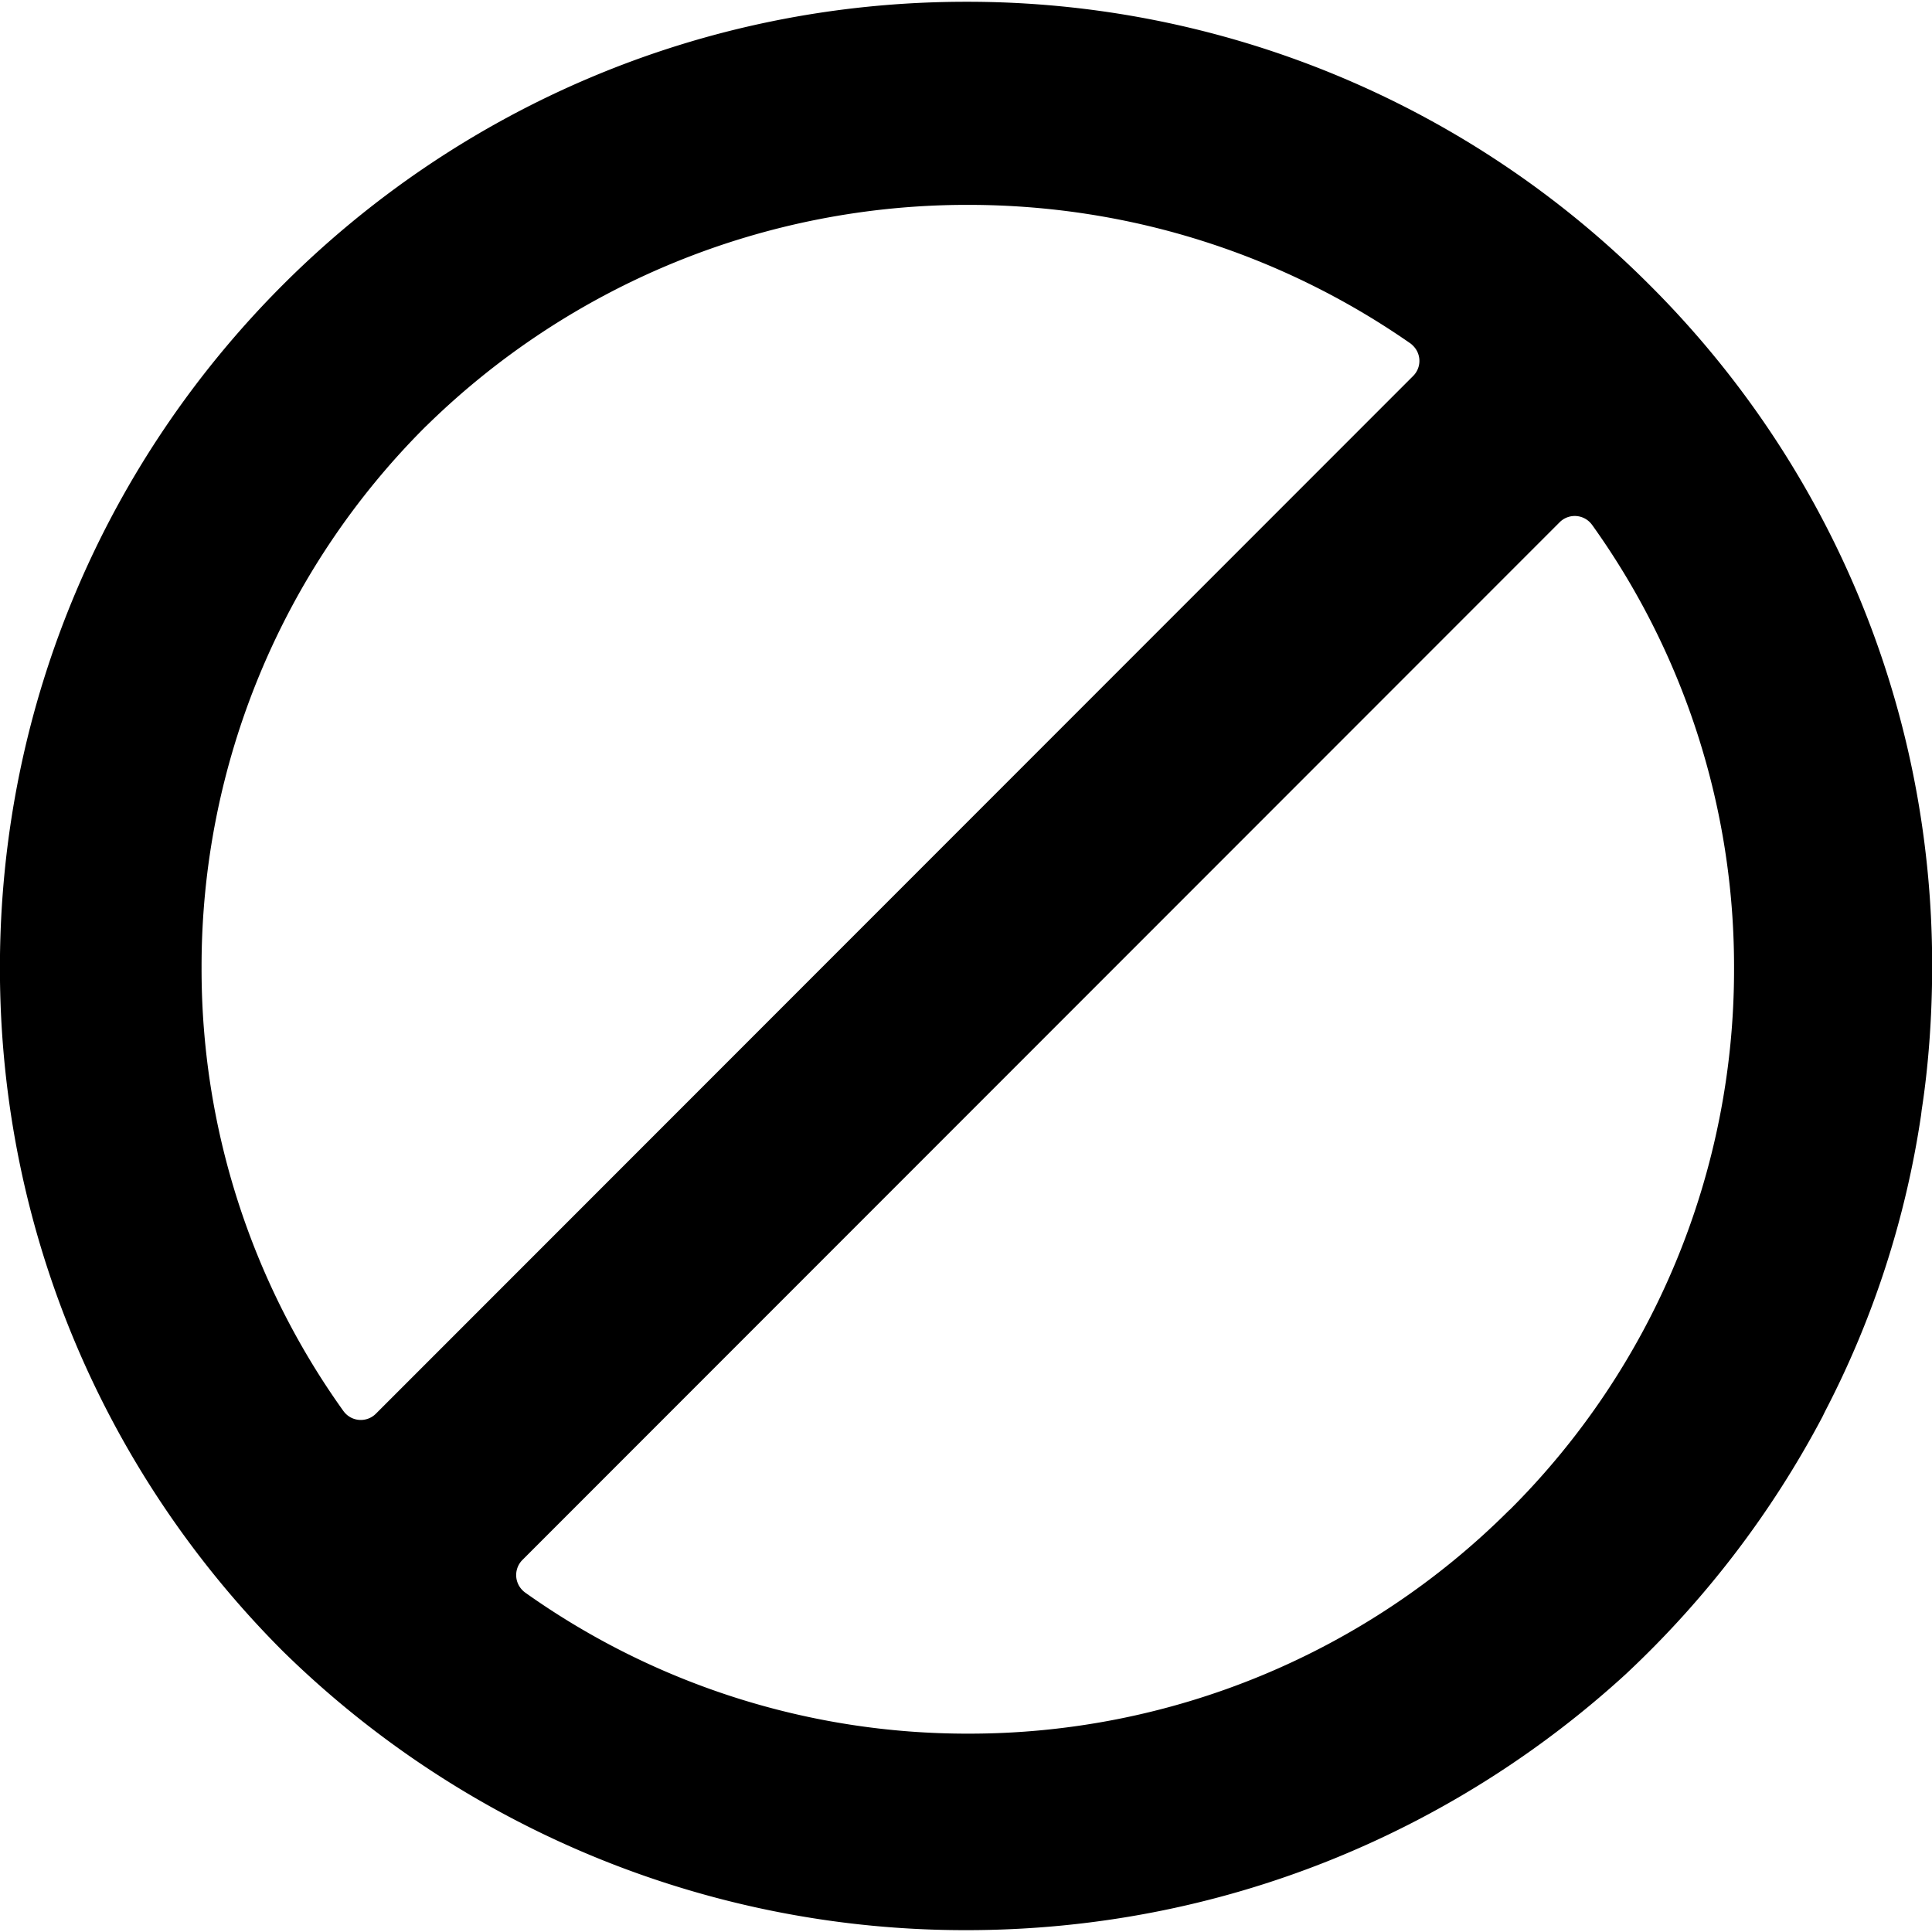 <svg xmlns="http://www.w3.org/2000/svg" class="cel-icon cel-icon-stroke-width" viewBox="0 0 24 24"><path d="M20.487 3.535A11.965 11.965 0 0012.002.022C5.373.022-.001 5.396-.001 12.025c0 3.316 1.345 6.318 3.518 8.49a12.096 12.096 0 008.488 3.462c3.164 0 6.044-1.21 8.205-3.193l-.009.008a12.126 12.126 0 002.439-3.194l.032-.066a11.679 11.679 0 001.192-3.678l.008-.066c.082-.529.129-1.14.13-1.762v-.001-.033c0-3.305-1.344-6.296-3.515-8.457zM5.294 5.293a9.591 9.591 0 016.733-2.748c2.057 0 3.964.646 5.528 1.745l-.031-.02a.264.264 0 01.031.4L4.669 17.562a.265.265 0 01-.4-.03l-.001-.001a9.427 9.427 0 01-1.764-5.514 9.47 9.47 0 012.789-6.724zm13.457 13.464a9.49 9.49 0 01-6.722 2.779 9.474 9.474 0 01-5.538-1.776l.029.02a.266.266 0 01-.032-.4L19.375 6.487a.265.265 0 01.4.03l.001.001a9.424 9.424 0 011.765 5.516 9.471 9.471 0 01-2.788 6.723z"/></svg>